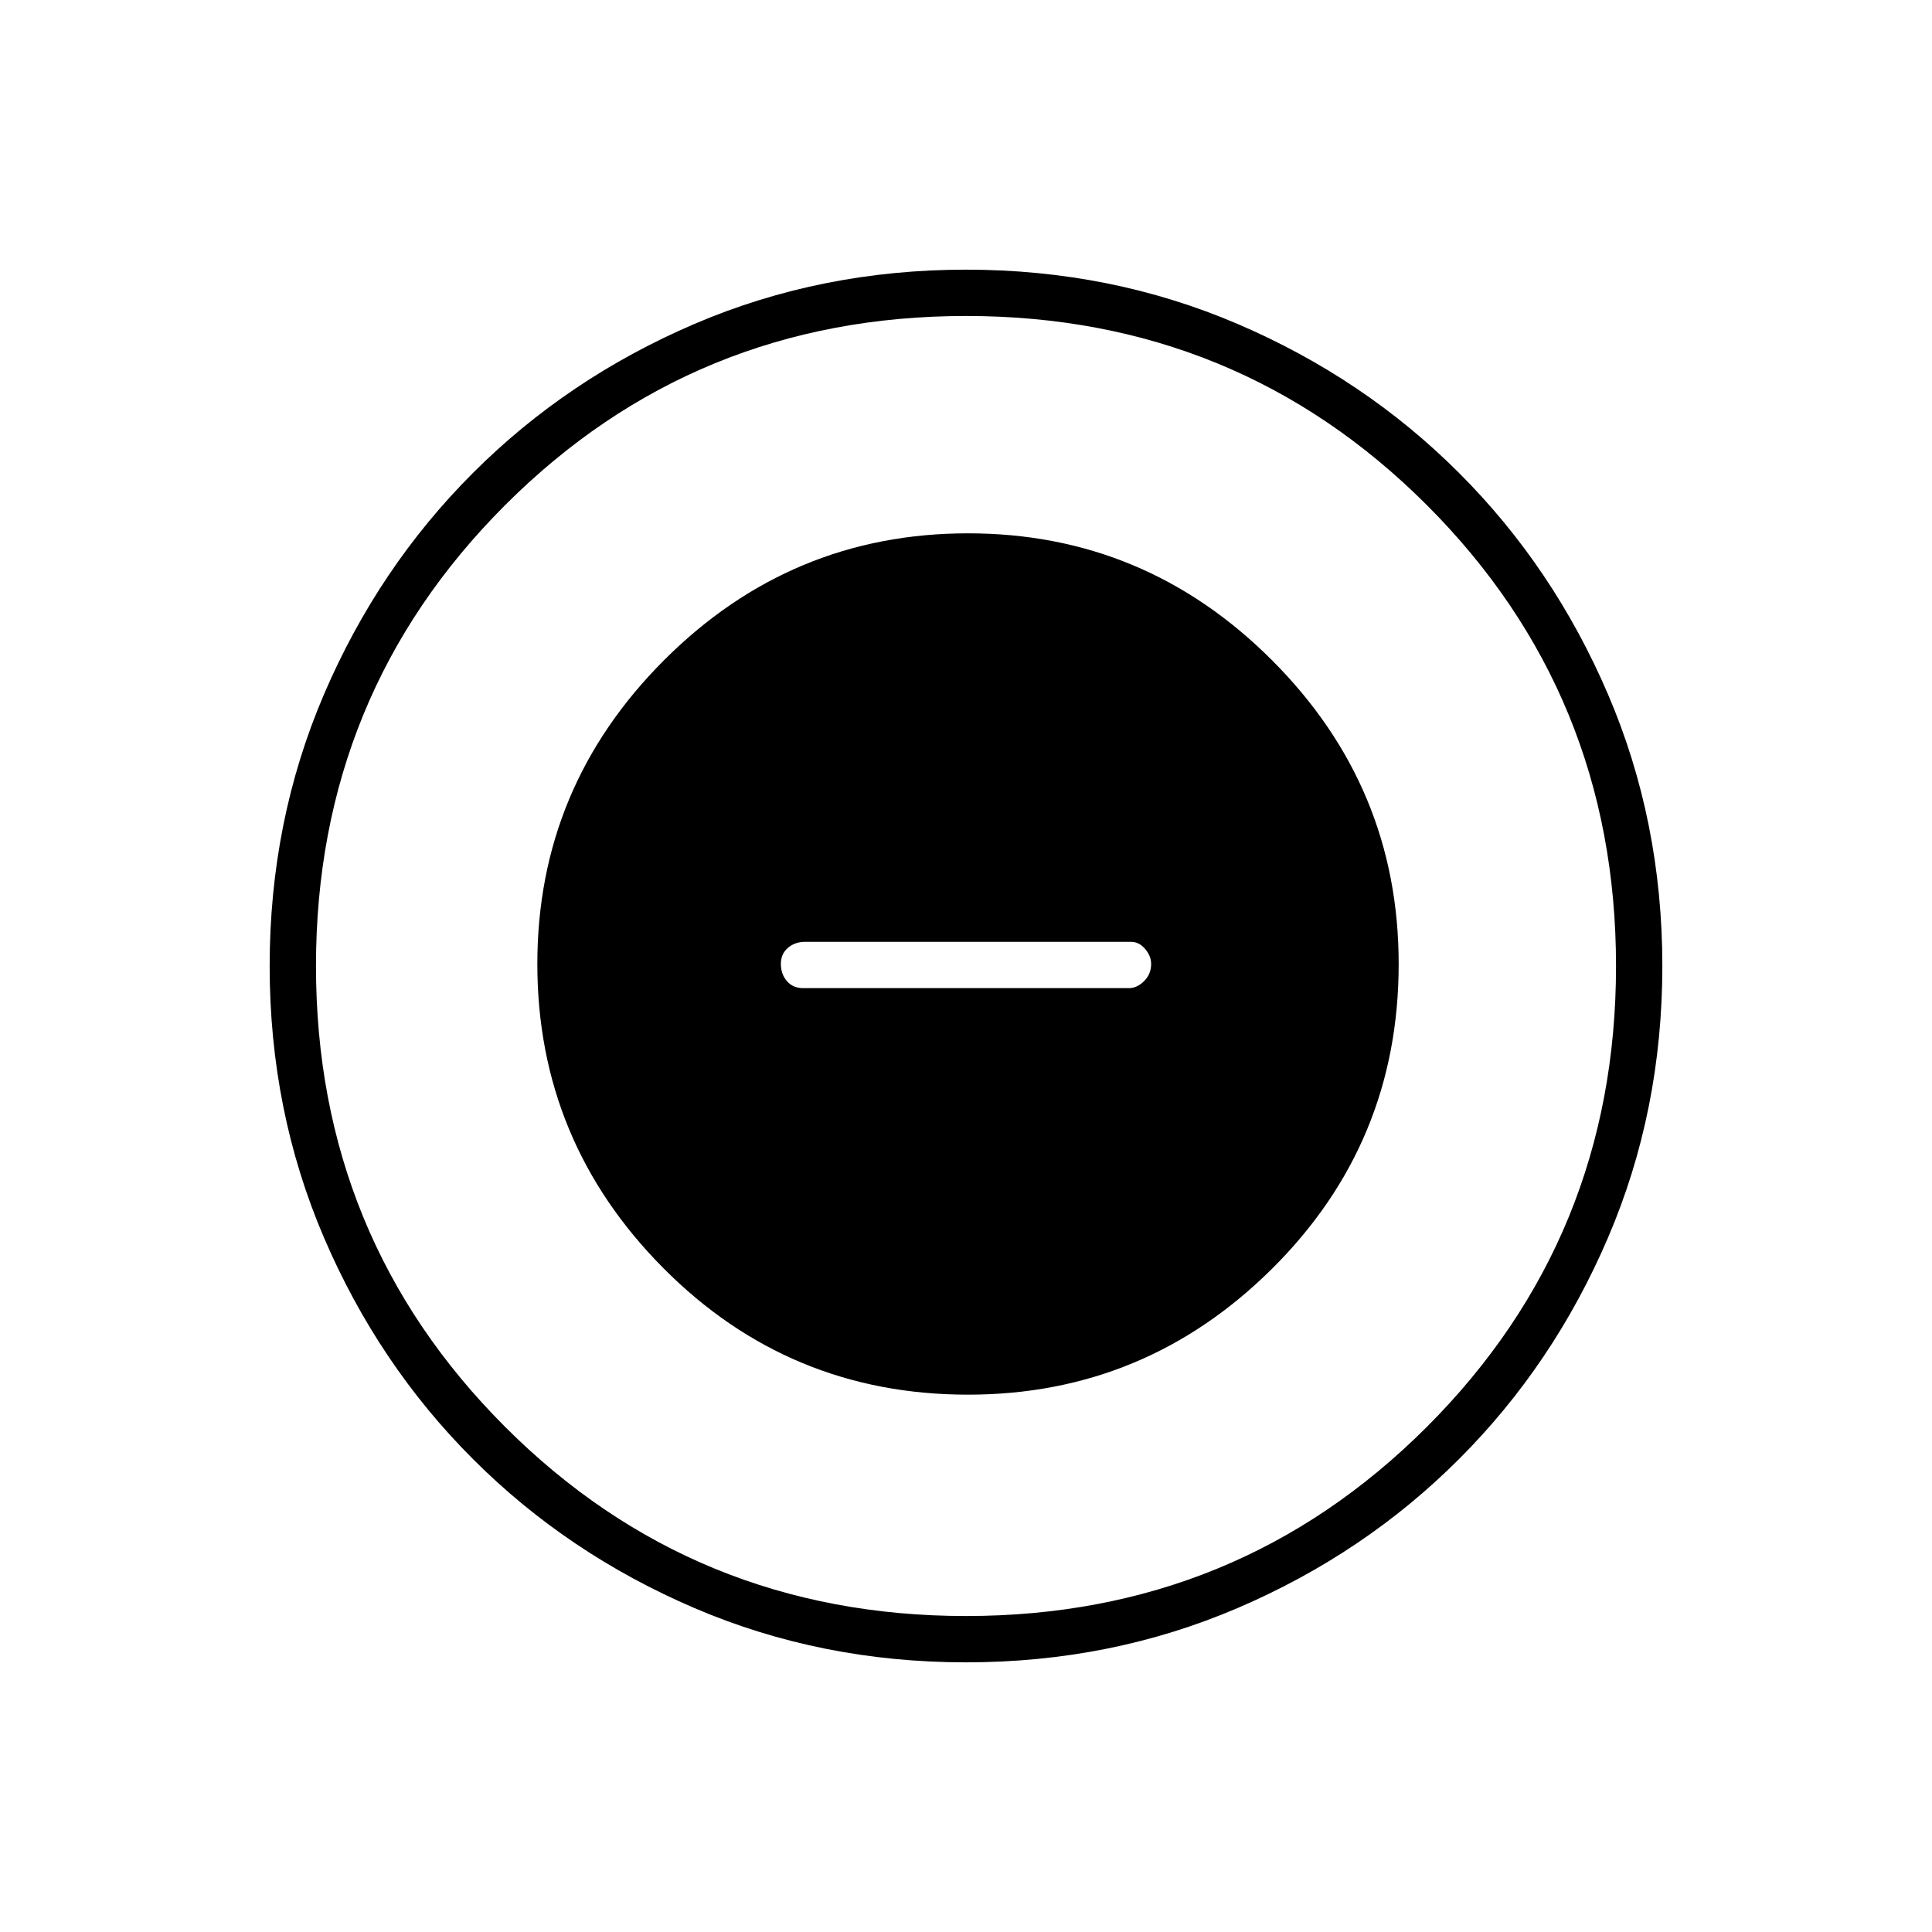 <svg xmlns="http://www.w3.org/2000/svg" height="40" width="40"><path d="M20.042 28.875Q23.708 28.875 26.333 26.271Q28.958 23.667 28.958 19.958Q28.958 16.292 26.333 13.667Q23.708 11.042 20.042 11.042Q16.375 11.042 13.75 13.667Q11.125 16.292 11.125 19.958Q11.125 23.625 13.729 26.25Q16.333 28.875 20.042 28.875ZM16.625 20.458Q16.417 20.458 16.292 20.312Q16.167 20.167 16.167 19.958Q16.167 19.75 16.312 19.625Q16.458 19.5 16.667 19.5H23.417Q23.583 19.5 23.708 19.646Q23.833 19.792 23.833 19.958Q23.833 20.167 23.688 20.312Q23.542 20.458 23.375 20.458ZM20 34.417Q17 34.417 14.375 33.292Q11.75 32.167 9.792 30.208Q7.833 28.25 6.708 25.625Q5.583 23 5.583 20Q5.583 17 6.708 14.375Q7.833 11.75 9.792 9.792Q11.75 7.833 14.375 6.708Q17 5.583 20 5.583Q23 5.583 25.625 6.708Q28.25 7.833 30.208 9.792Q32.167 11.75 33.292 14.375Q34.417 17 34.417 20Q34.417 23 33.292 25.625Q32.167 28.25 30.208 30.208Q28.25 32.167 25.625 33.292Q23 34.417 20 34.417ZM20 20Q20 20 20 20Q20 20 20 20Q20 20 20 20Q20 20 20 20Q20 20 20 20Q20 20 20 20Q20 20 20 20Q20 20 20 20ZM20 33.458Q25.625 33.458 29.542 29.542Q33.458 25.625 33.458 20Q33.458 14.375 29.542 10.458Q25.625 6.542 20 6.542Q14.375 6.542 10.458 10.458Q6.542 14.375 6.542 20Q6.542 25.625 10.458 29.542Q14.375 33.458 20 33.458Z"/></svg>